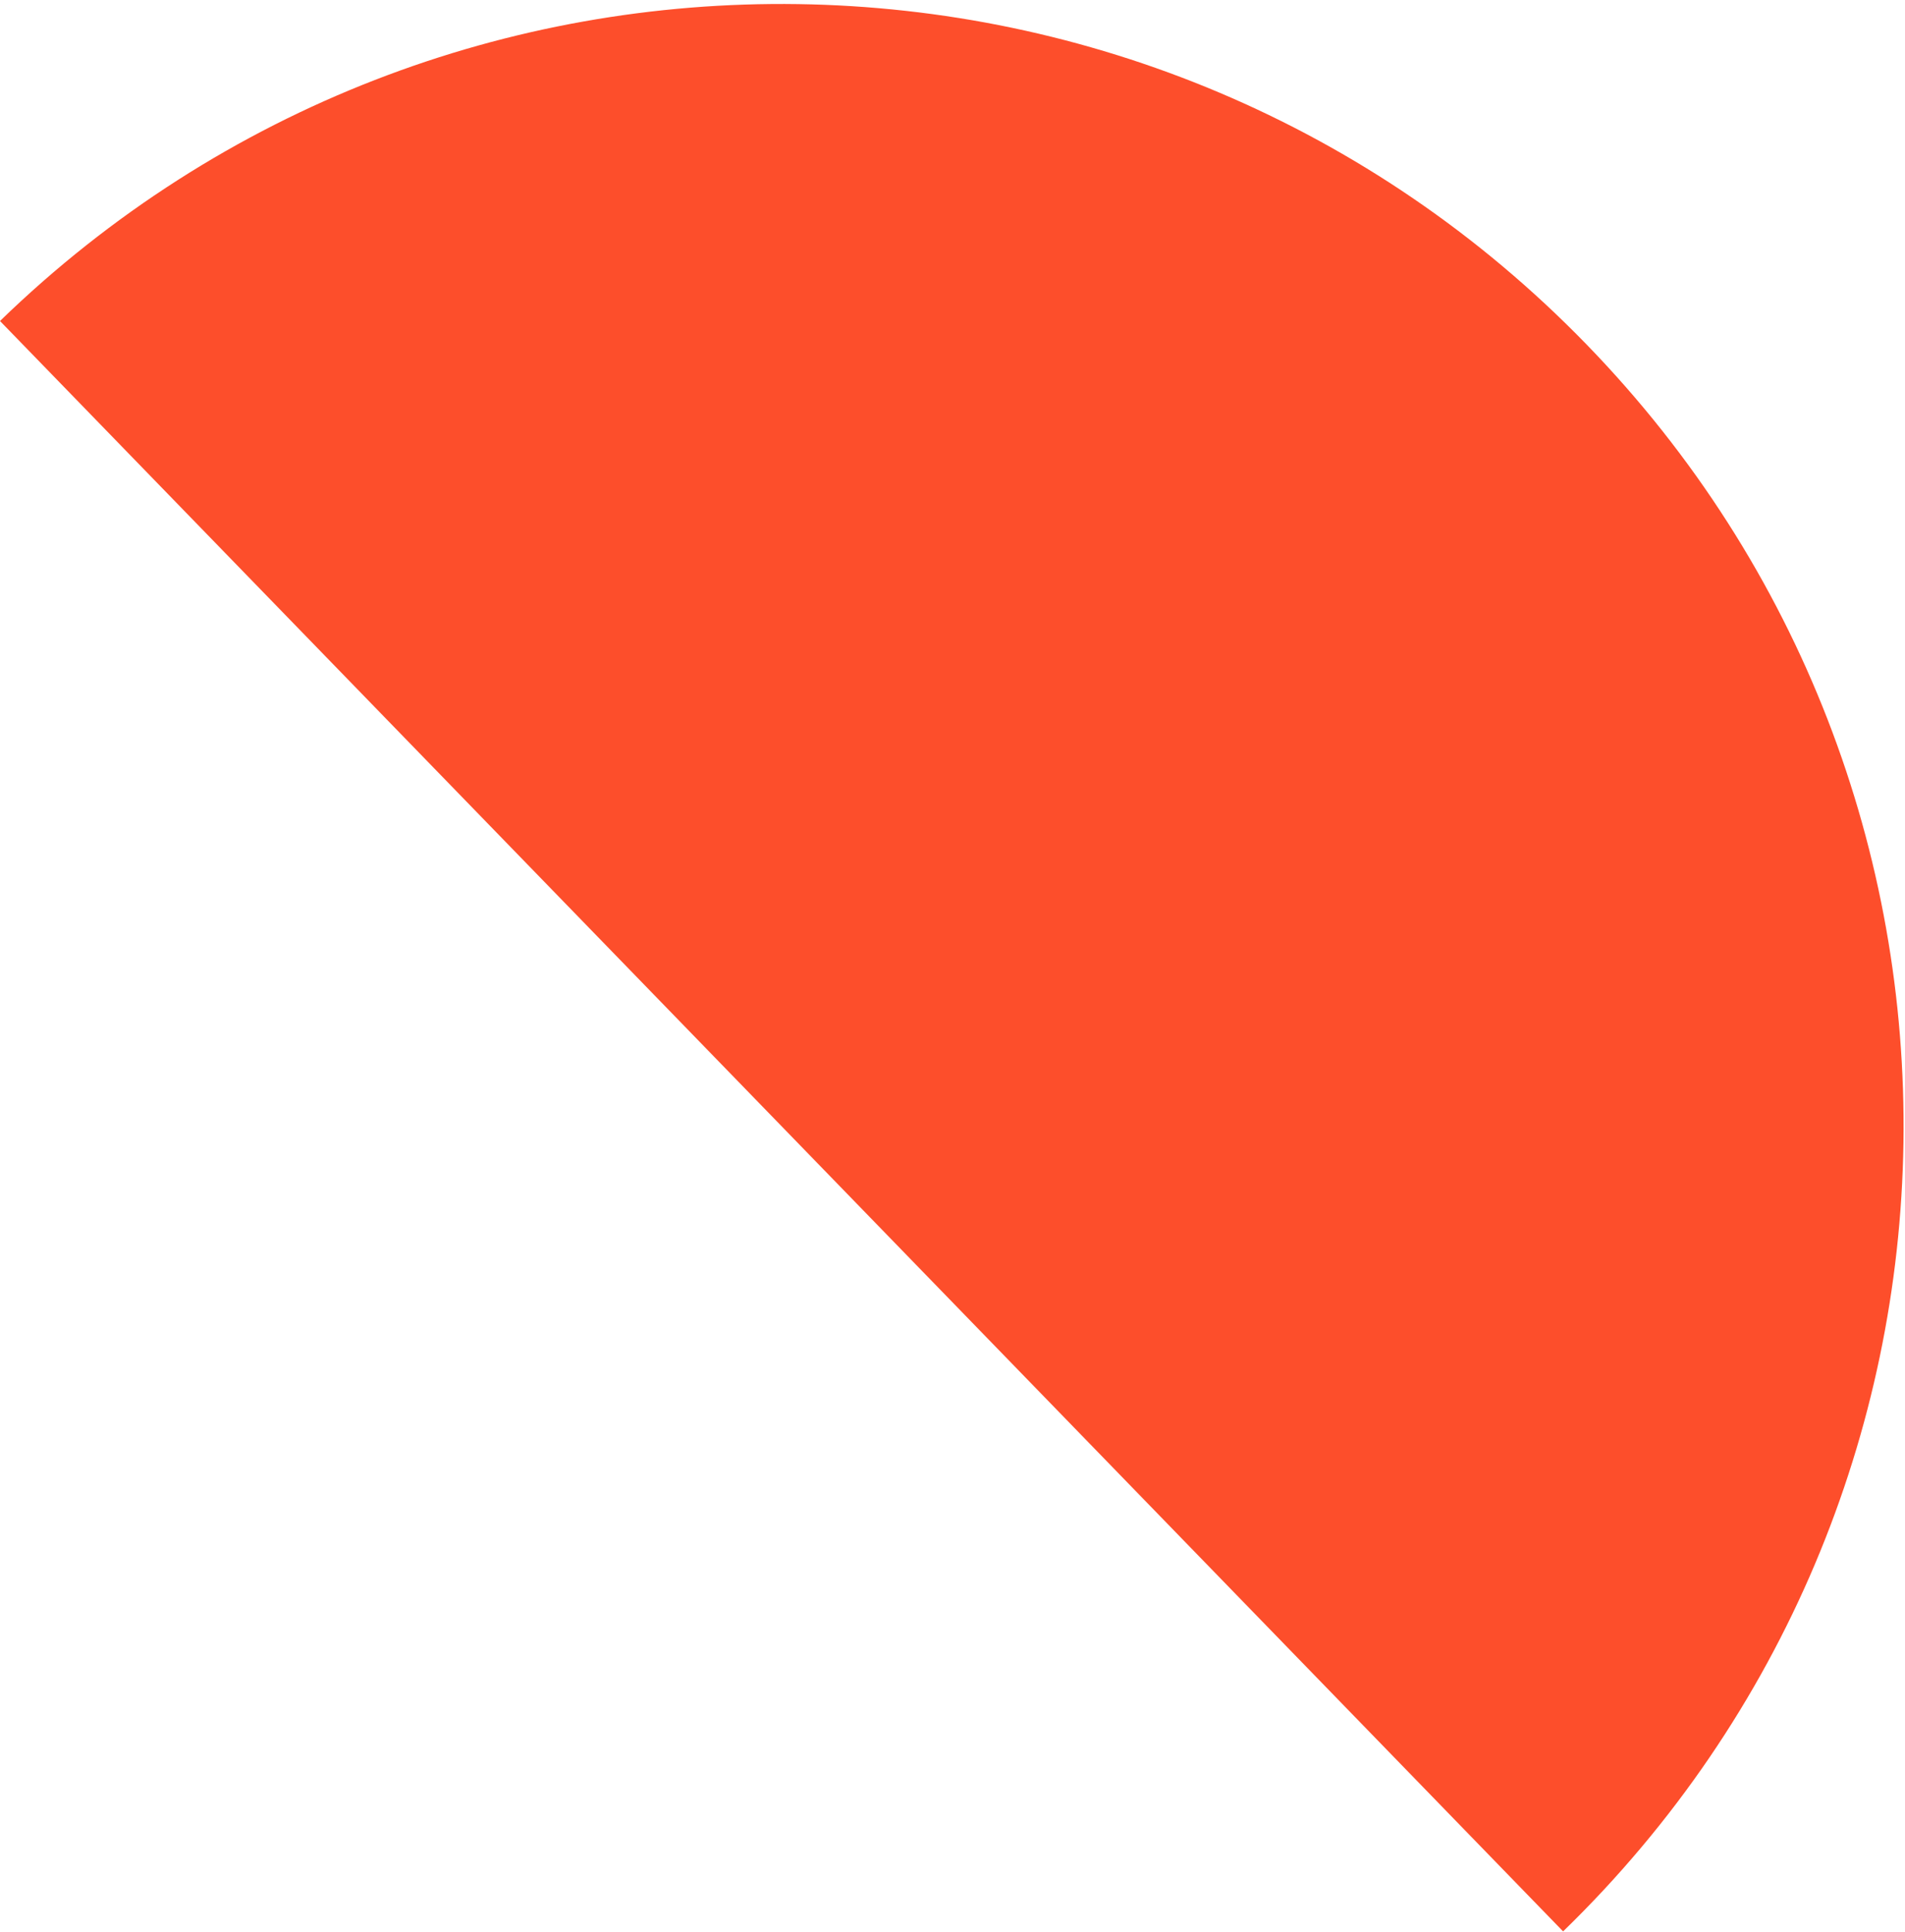 <svg width="426" height="432" viewBox="0 0 426 432" fill="none" xmlns="http://www.w3.org/2000/svg">
<path d="M354.801 77.029C258.277 -22.398 99.427 -24.752 7.29135e-06 71.772L349.544 431.829C448.971 335.305 451.325 176.456 354.801 77.029Z" fill="#FD4E2B"/>
</svg>
